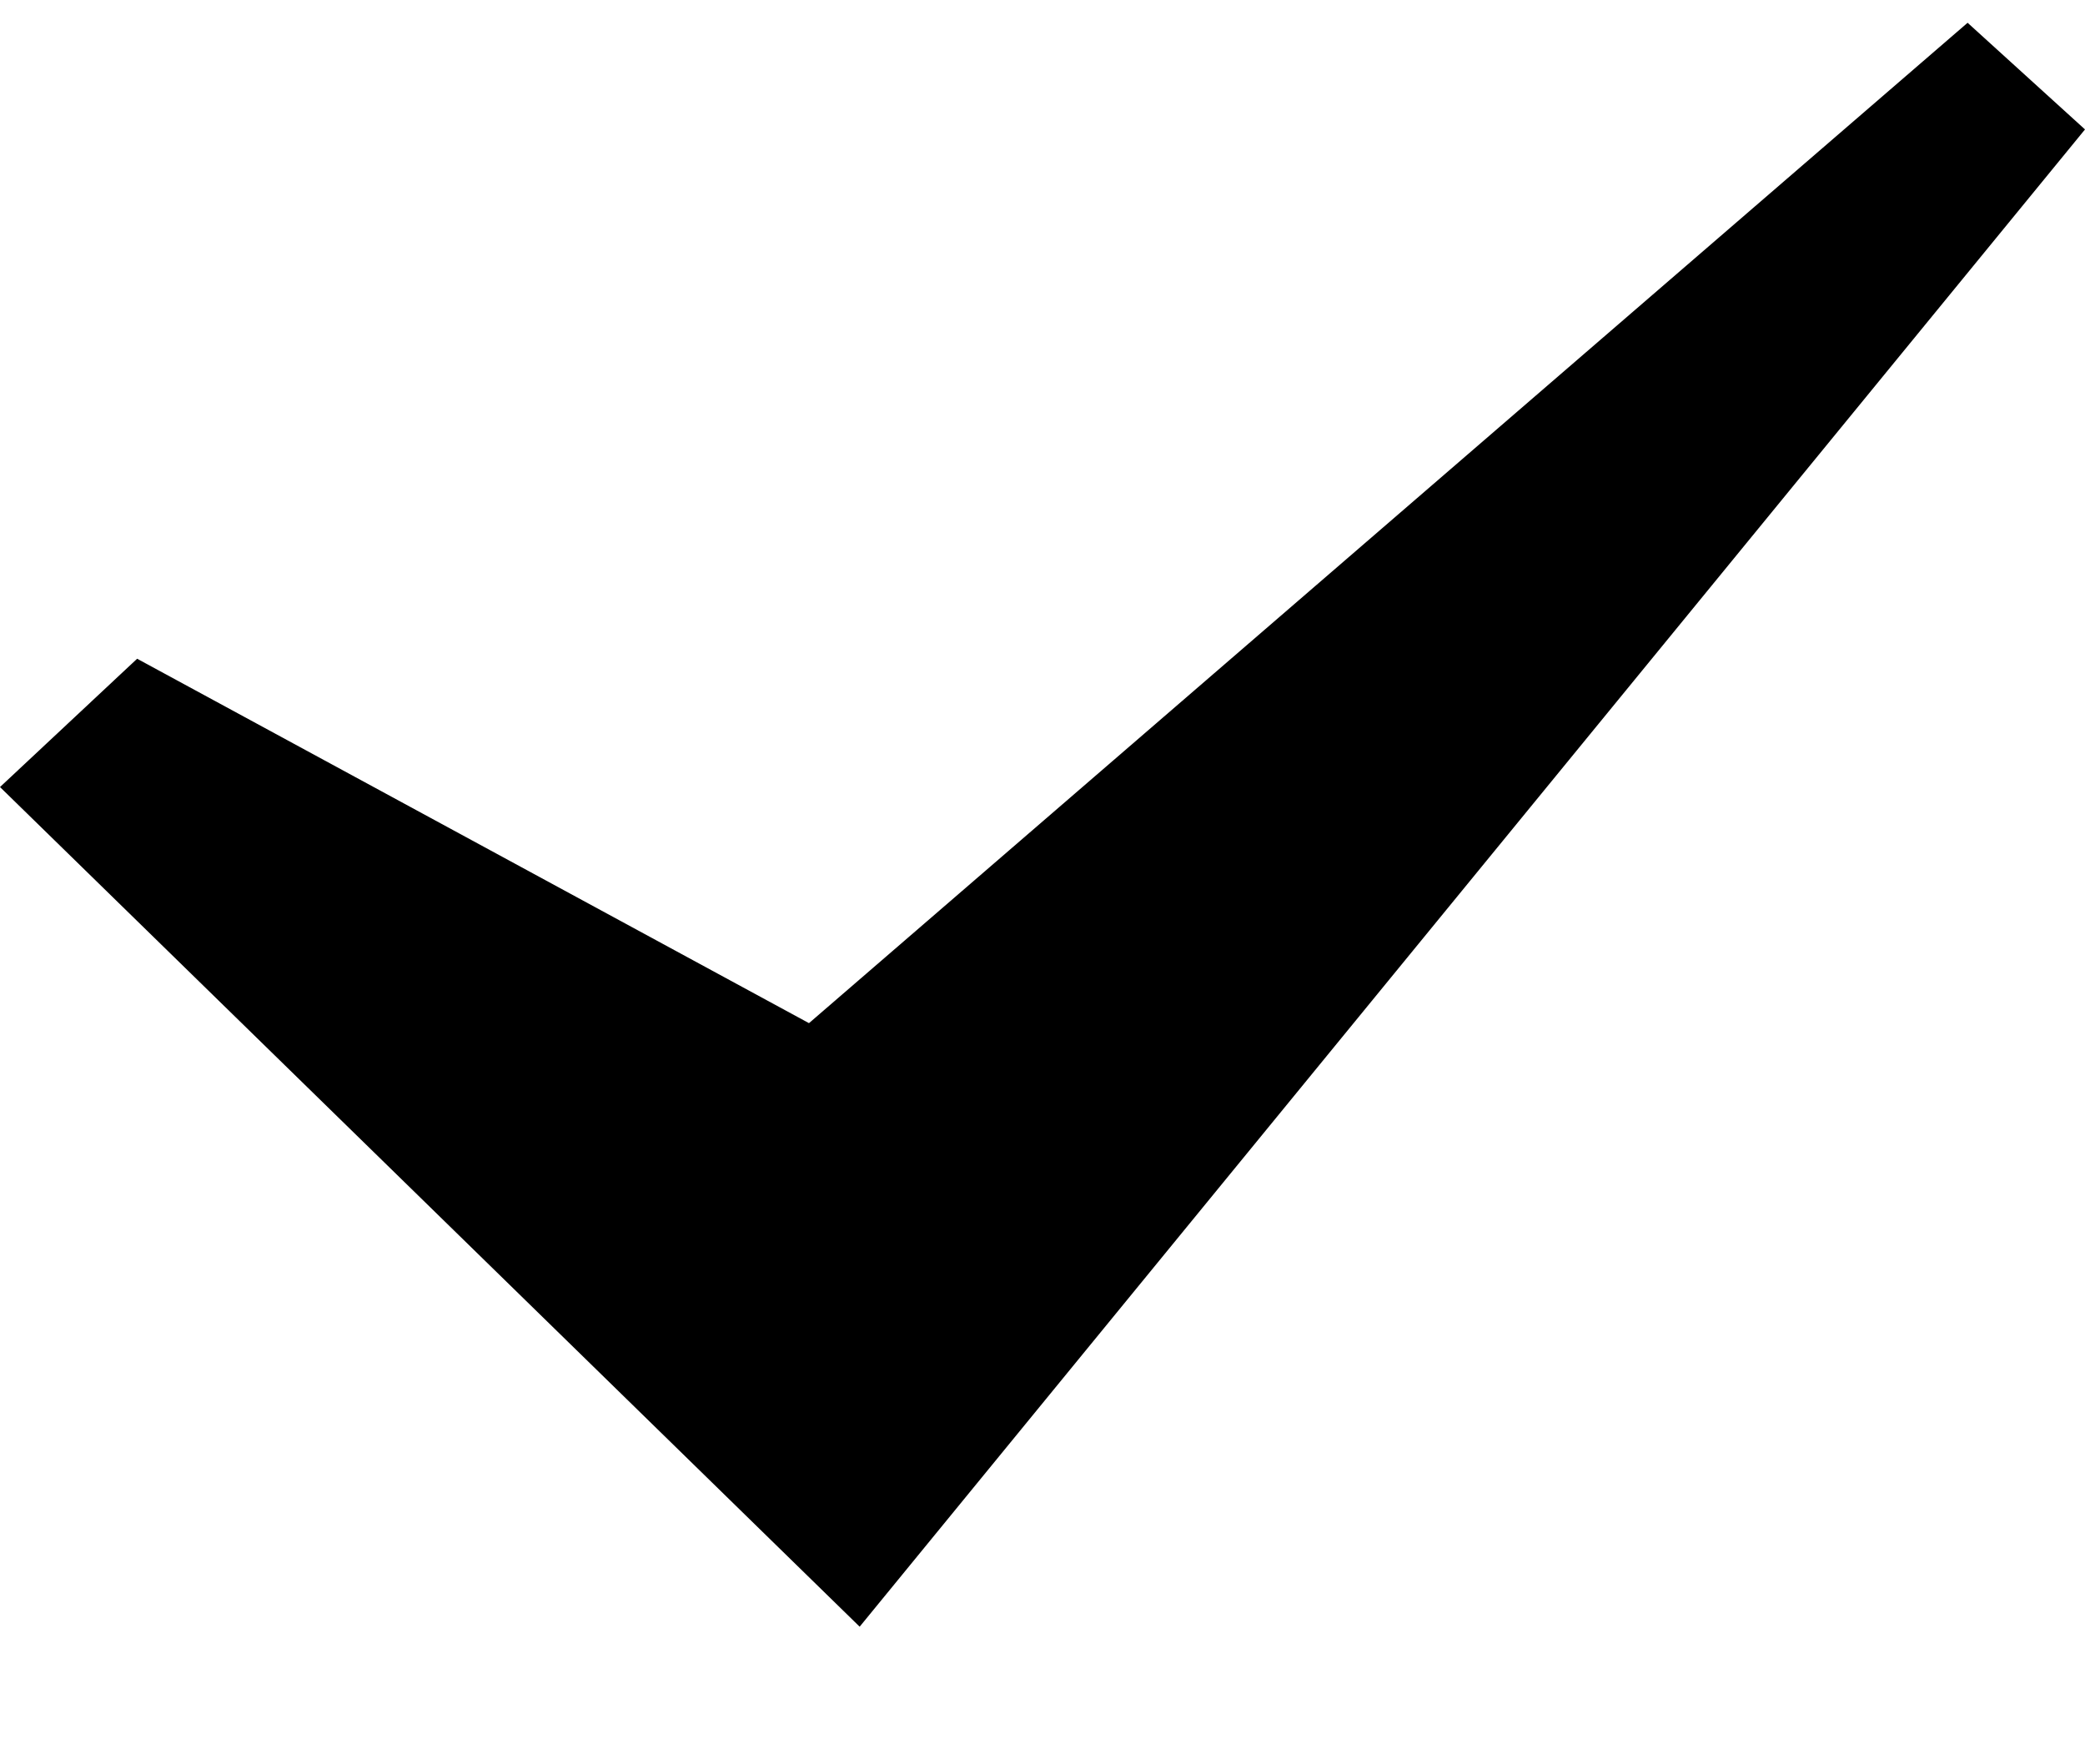 <svg width="13" height="11" viewBox="0 0 13 11" fill="none" xmlns="http://www.w3.org/2000/svg">
<path d="M0 4.907L0.855 4.107L5.044 6.379L12.268 0.142L13 0.807L5.36 10.142L0 4.907Z" fill="currentColor"/>
</svg>

